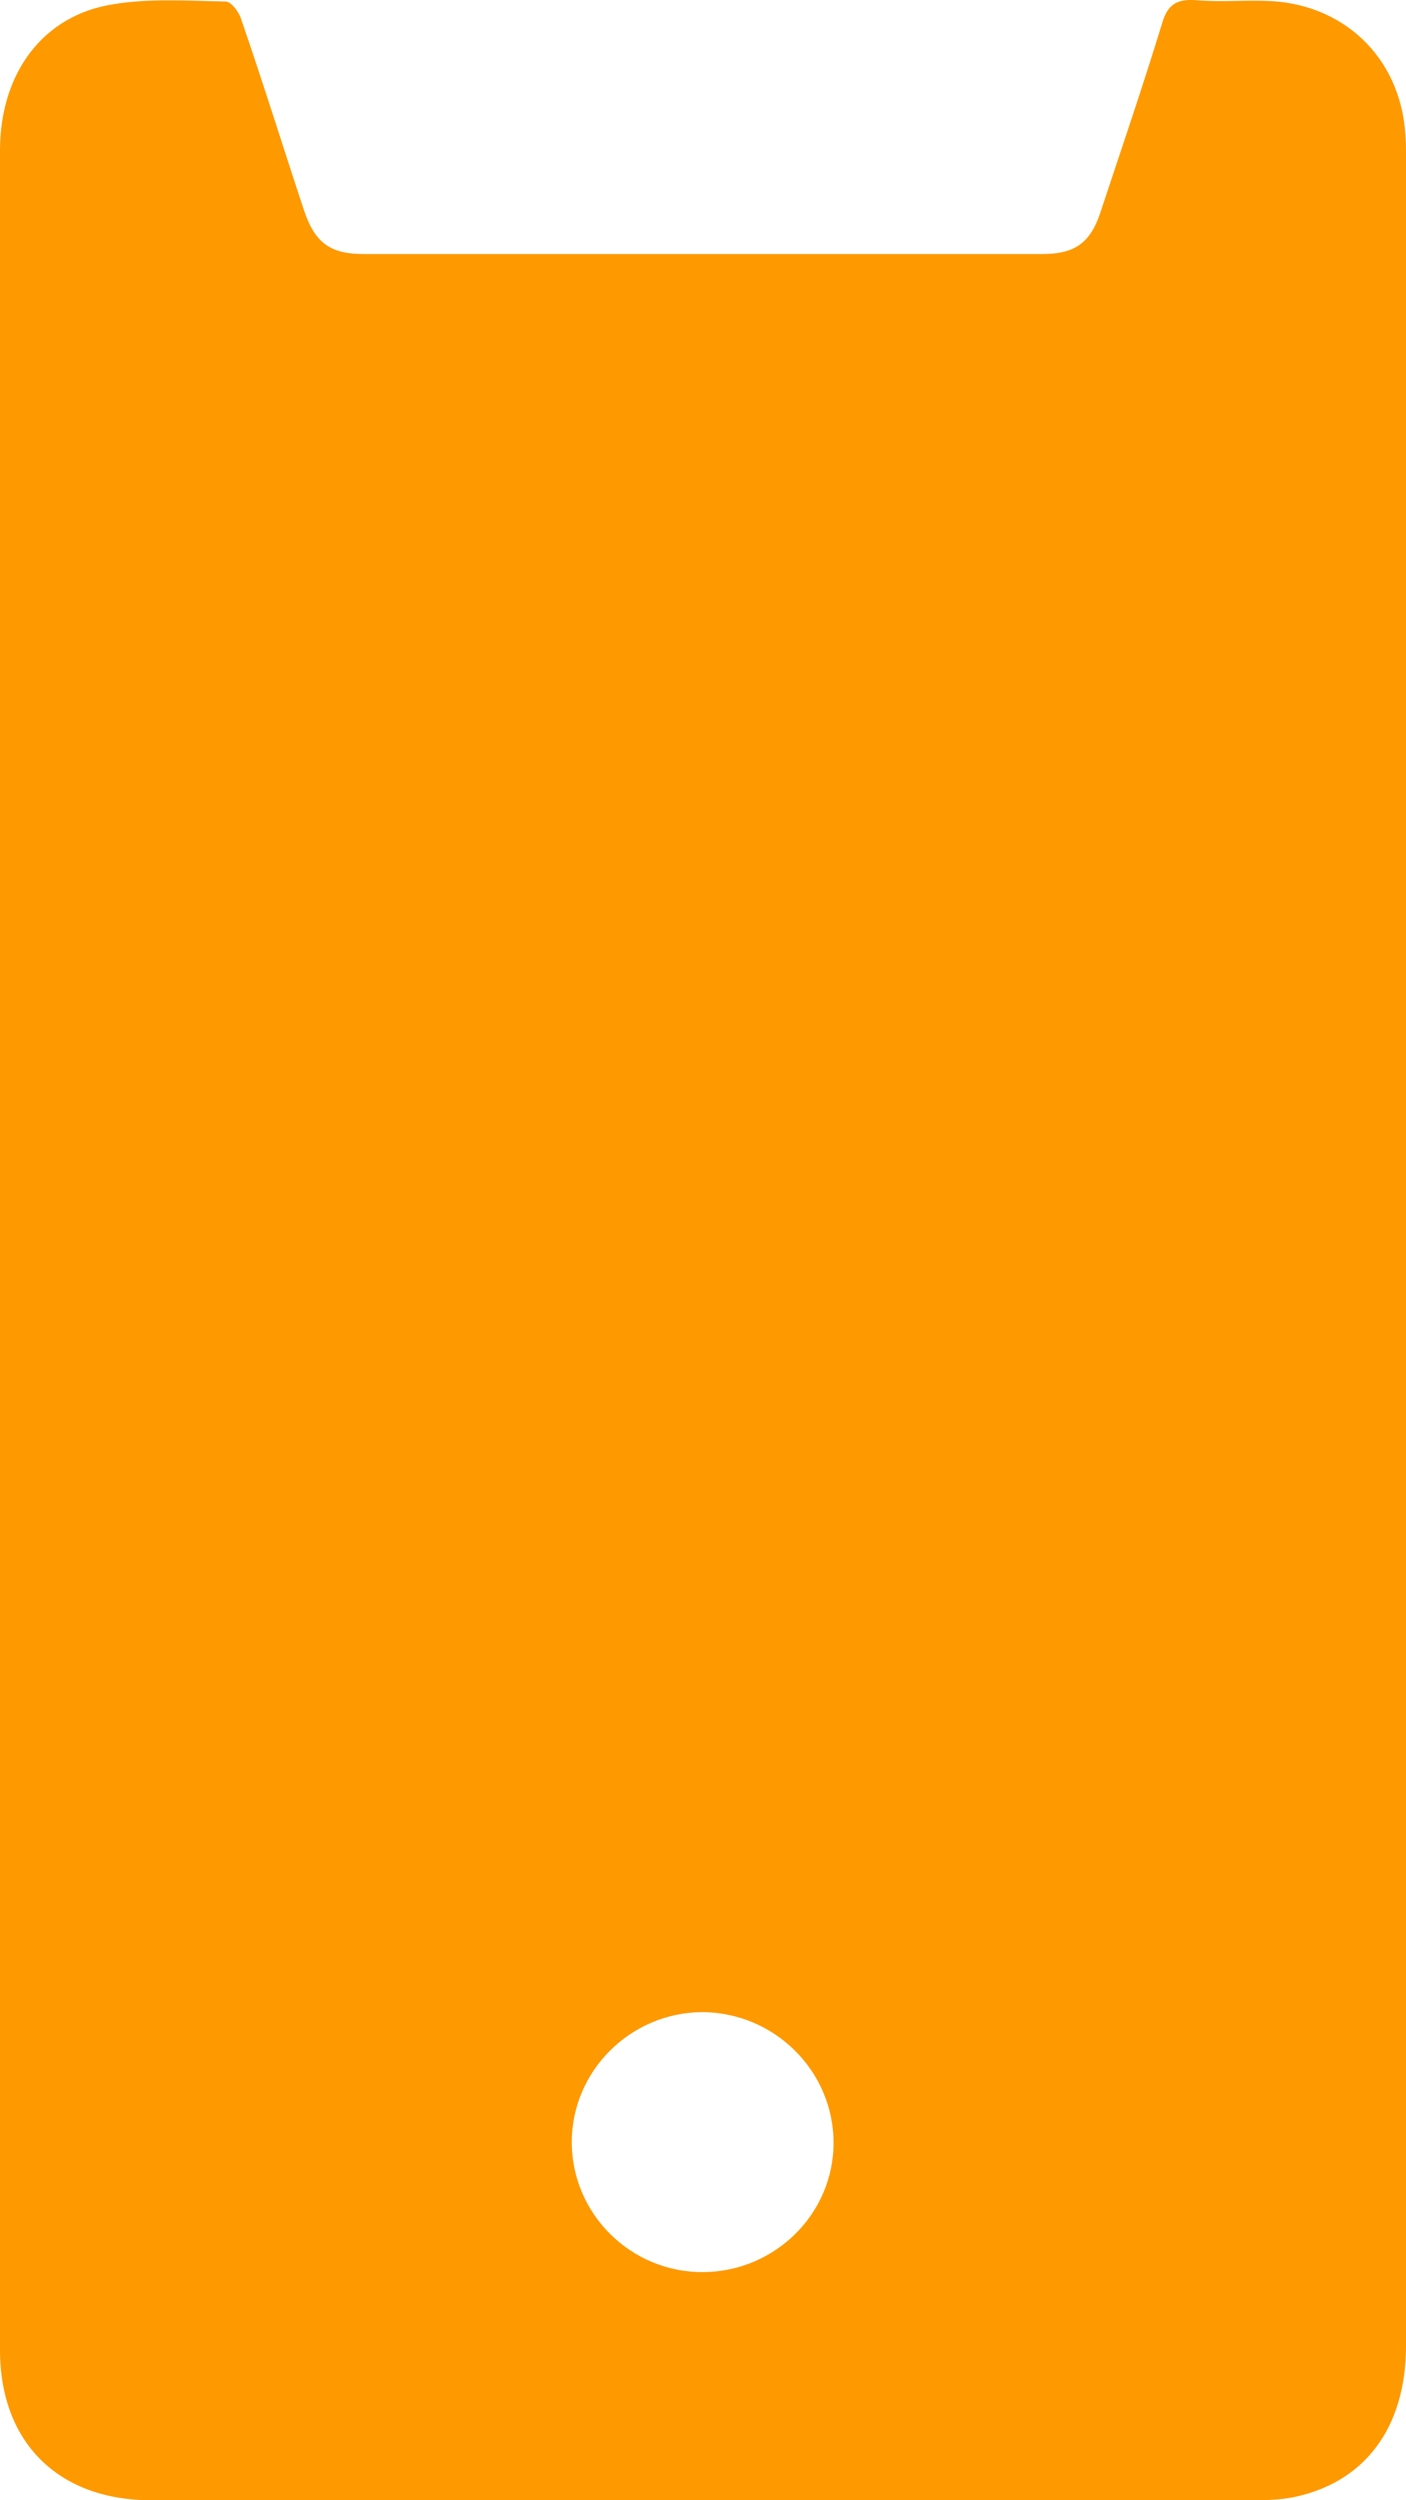 <svg width="27" height="48" viewBox="0 0 27 48" fill="none" xmlns="http://www.w3.org/2000/svg">
<path d="M0 24.008C0 16.964 0 9.933 0 2.889C0 1.407 0.823 0.289 2.18 0.081C2.885 -0.036 3.617 0.016 4.335 0.029C4.439 0.029 4.596 0.237 4.635 0.38C5.053 1.589 5.431 2.811 5.836 4.032C6.045 4.656 6.332 4.877 6.985 4.877C11.333 4.877 15.667 4.877 20.015 4.877C20.655 4.877 20.955 4.656 21.151 4.019C21.543 2.837 21.947 1.654 22.313 0.458C22.417 0.094 22.587 -0.023 22.966 0.003C23.41 0.042 23.84 0.003 24.284 0.016C25.773 0.042 26.883 1.082 26.987 2.564C27 2.707 27 2.85 27 3.006C27 17.016 27 31.026 27 45.037C27 46.609 26.204 47.675 24.807 47.948C24.585 47.987 24.35 48 24.128 48C17.038 48 9.962 48 2.872 48C1.11 47.987 0 46.882 0 45.115C0 38.084 0 31.039 0 24.008ZM13.513 43.62C14.884 43.607 16.007 42.502 16.007 41.138C16.007 39.76 14.871 38.629 13.474 38.629C12.103 38.642 10.98 39.76 10.98 41.125C10.98 42.502 12.116 43.633 13.513 43.62Z" fill="#FF9900"/>
</svg>
